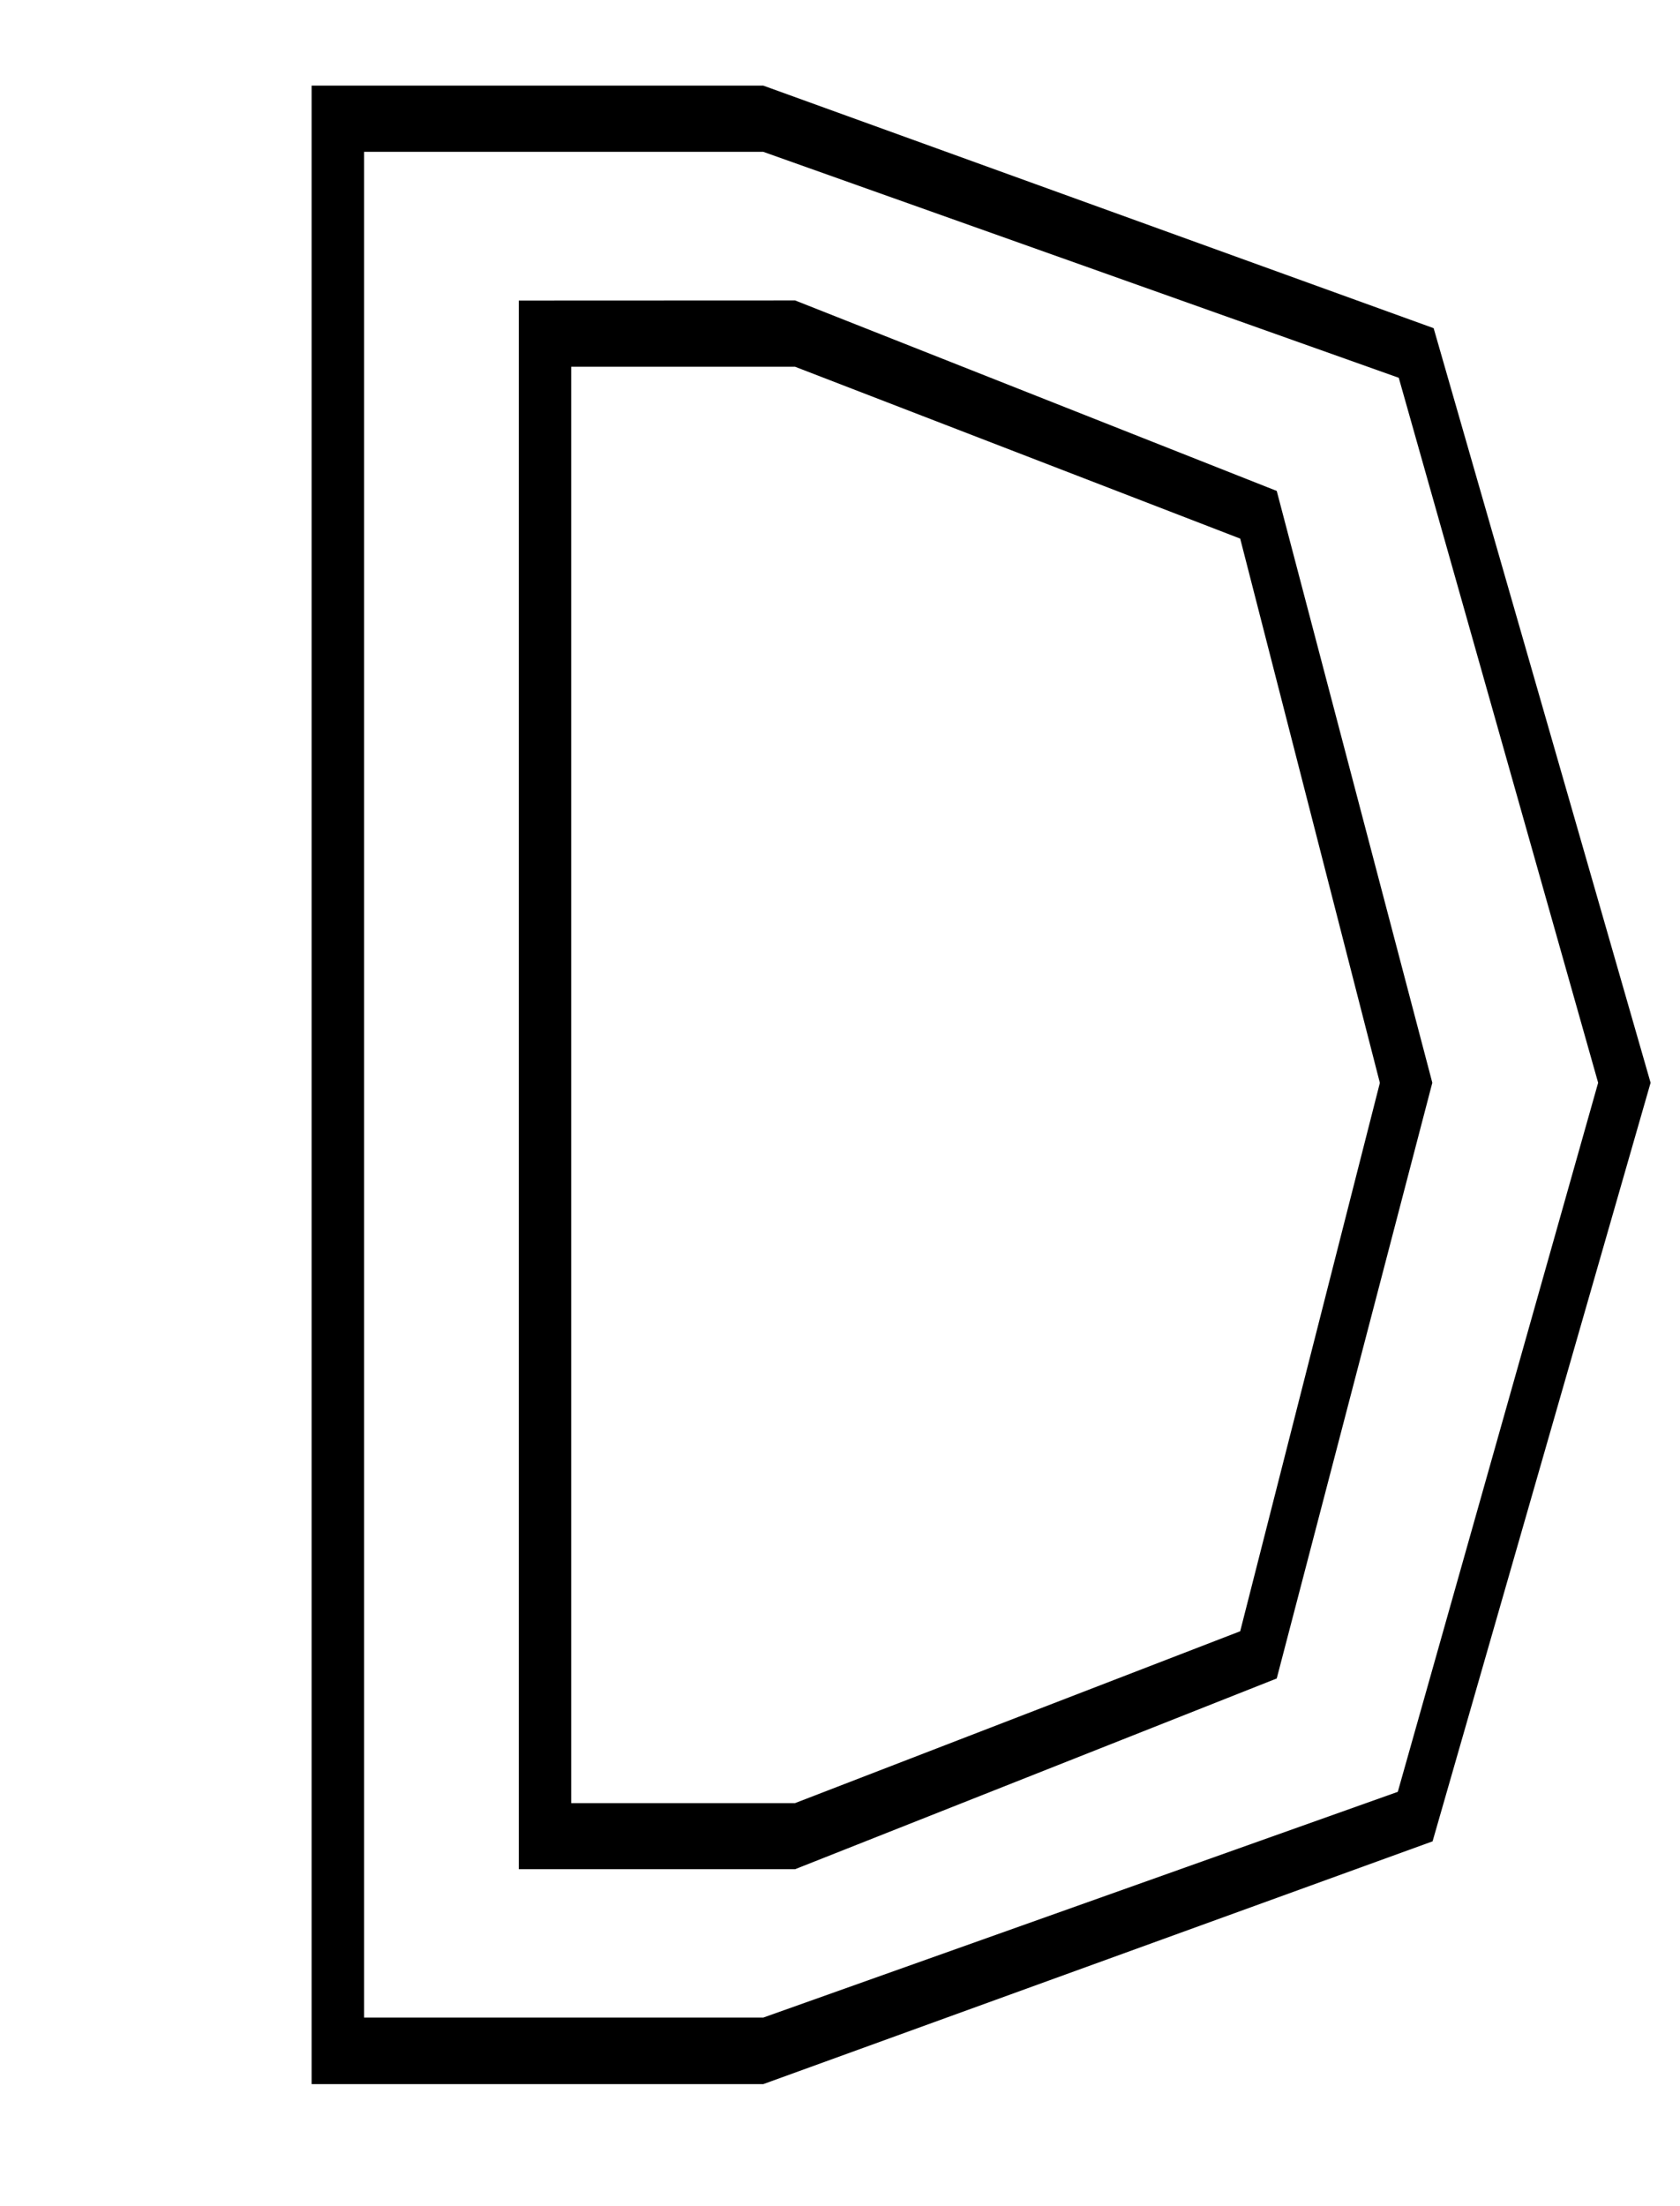 <?xml version="1.0" encoding="UTF-8"?>
<svg width="64" height="84" version="1.1" viewBox="0 0 16.933 22.225" xmlns="http://www.w3.org/2000/svg">
 <g transform="scale(.89 1.123)" fill="none" stroke="#000" stroke-width=".594" aria-label="D">
  <path d="m3.529 0.768v17.928h5.115l7.58 -2.178 2.469 -6.805 -2.457 -6.769 -7.592 -2.176zm0.594 0.594h4.521l7.197 2.027 2.258 6.324 -2.269 6.361 -7.186 2.025h-4.521zm1.752 1.334v14.072h3.129l5.455 -1.711 1.762 -5.344 -1.762 -5.309 -5.455 -1.709zm0.594 0.594h2.535l5.039 1.541h2e-3l1.582 4.883 -1.582 4.92h-2e-3l-5.039 1.541h-2.535z" color="#000000" fill="#000" stroke="none" style="-inkscape-stroke:none"/>
 </g>
</svg>
